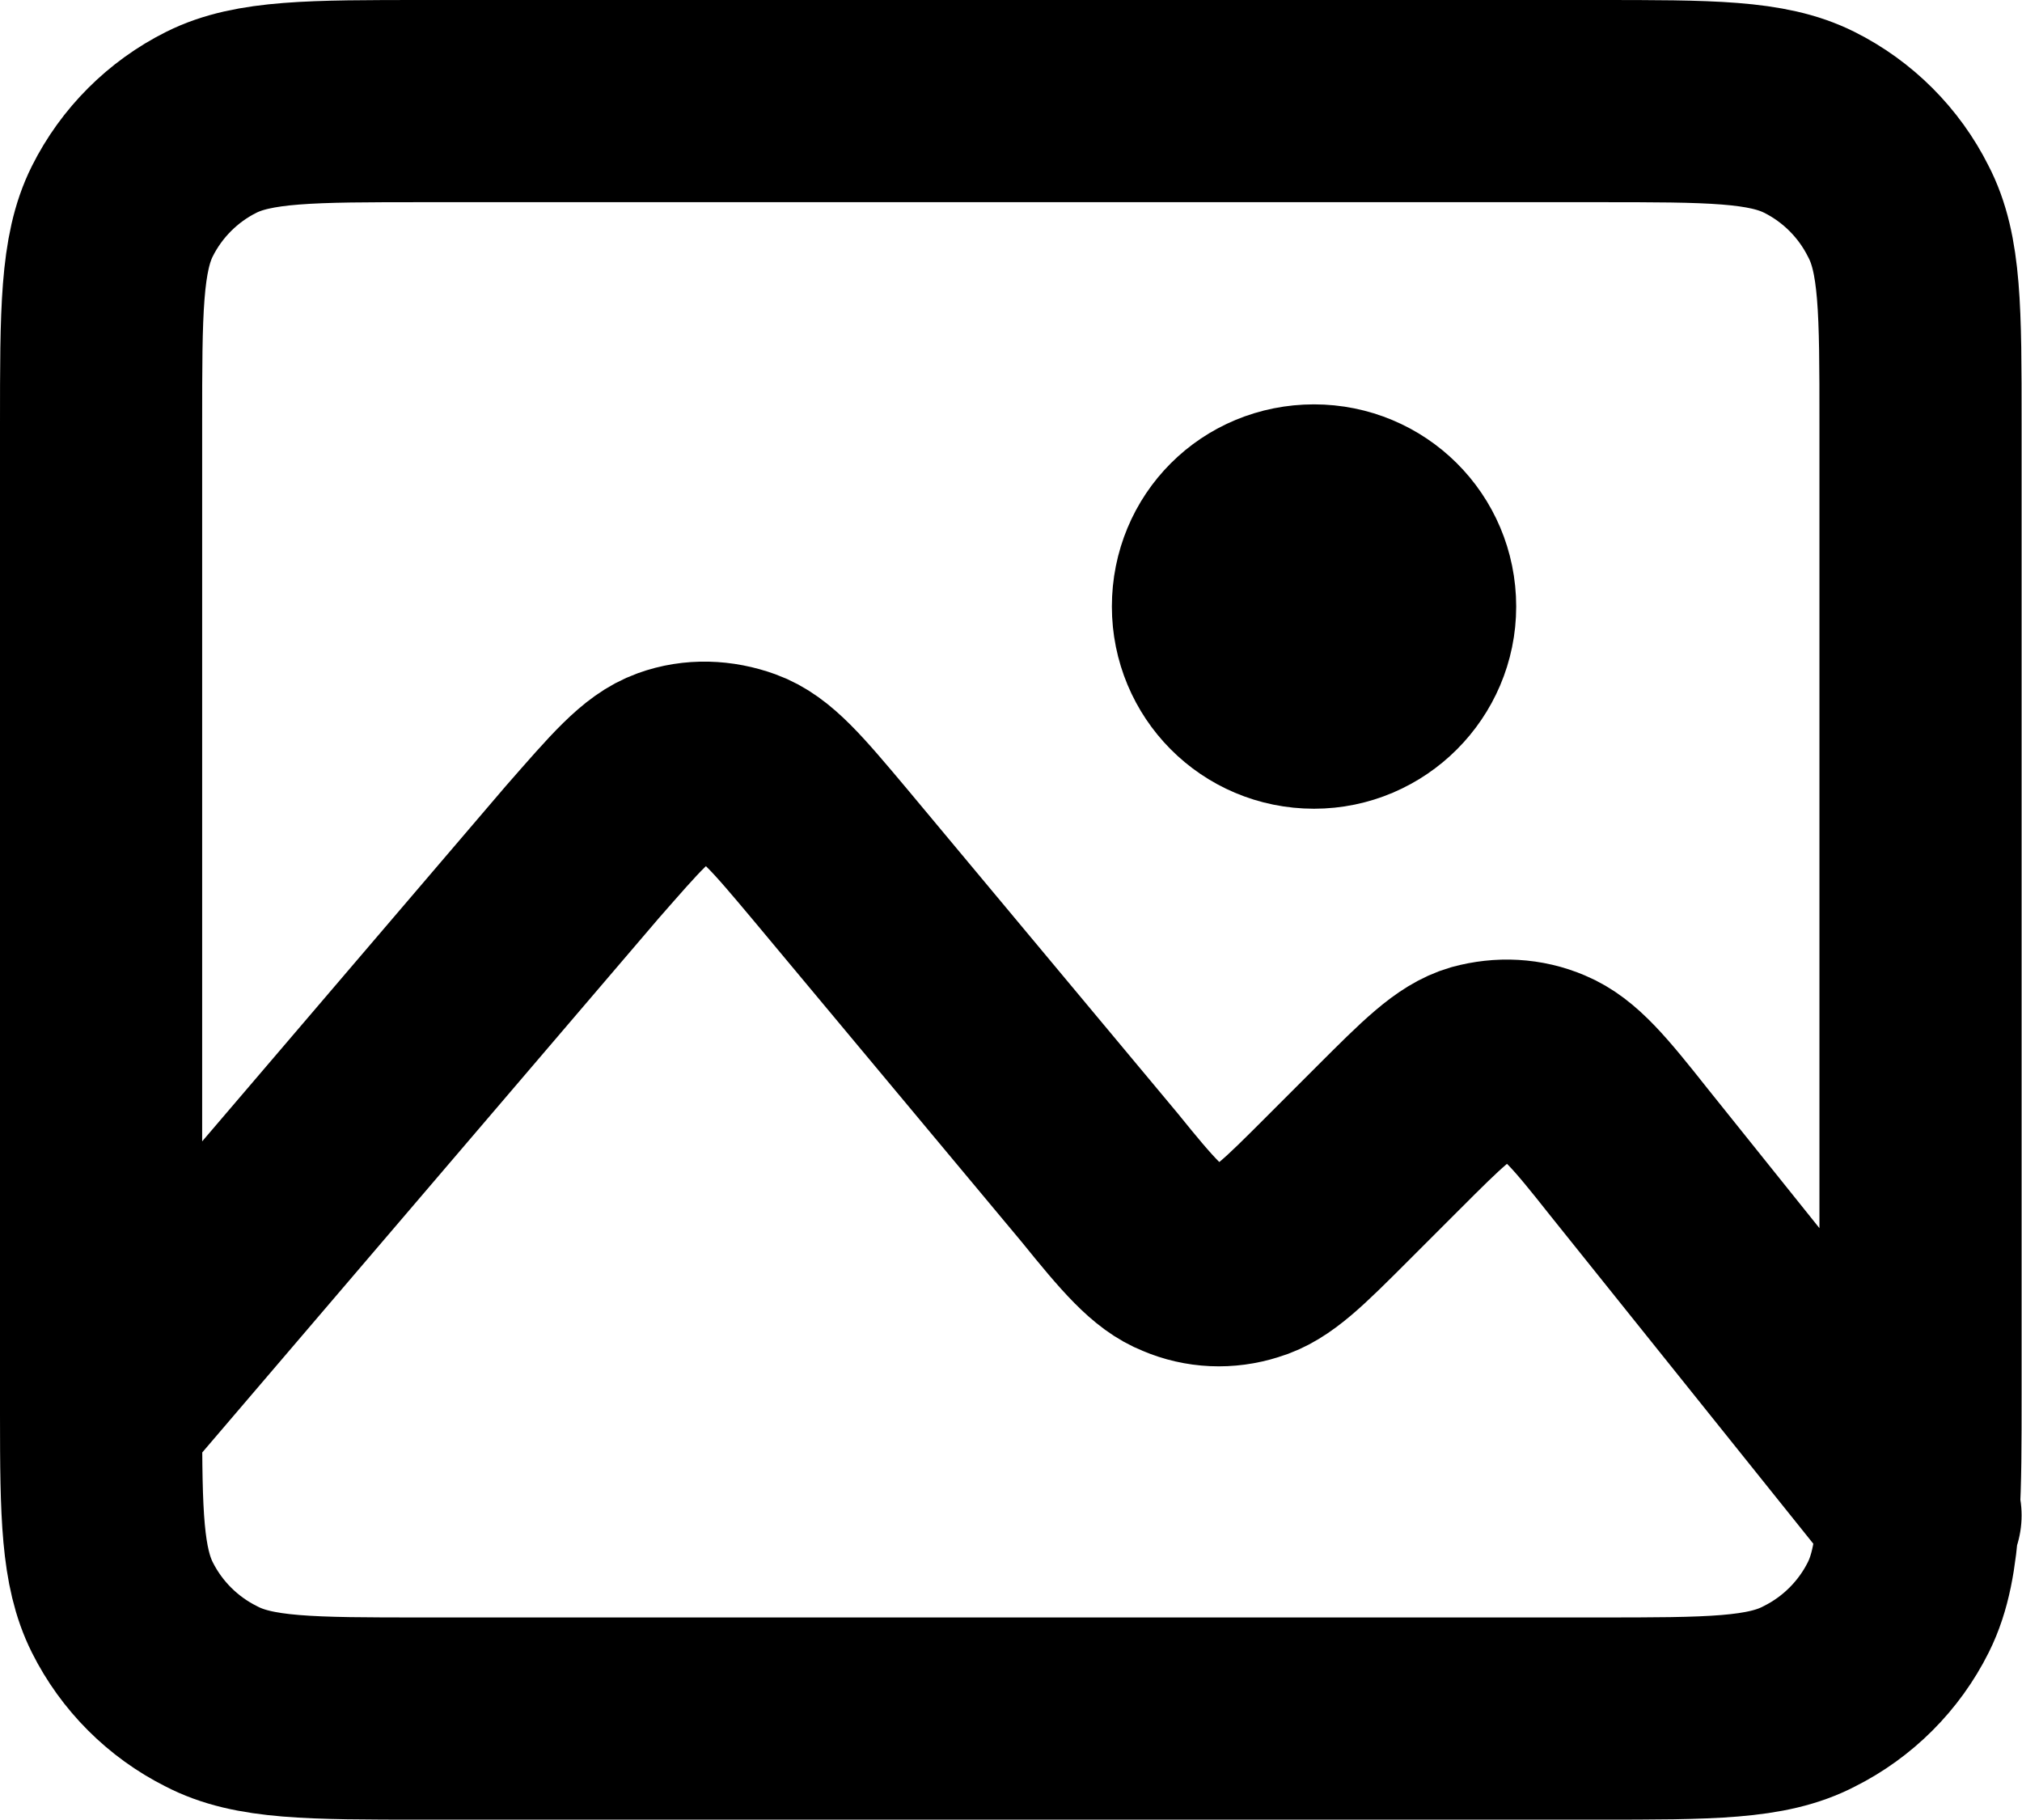 <svg width="20.004" height="18" viewBox="0 0 20.004 18" fill="none" xmlns="http://www.w3.org/2000/svg" xmlns:xlink="http://www.w3.org/1999/xlink">
	<desc>
			Created with Pixso.
	</desc>
	<defs/>
	<path id="Vector" d="M1 4.2C1 3.08 1 2.51 1.21 2.09C1.4 1.71 1.71 1.4 2.09 1.21C2.51 1 3.08 1 4.2 1L15.8 1C16.92 1 17.48 1 17.9 1.21C18.28 1.4 18.59 1.71 18.78 2.09C19 2.51 19 3.07 19 4.19L19 13.8C19 14.28 19 14.66 18.98 14.97C18.95 15.38 18.9 15.66 18.78 15.9C18.59 16.28 18.28 16.59 17.9 16.78C17.48 17 16.92 17 15.8 17L4.19 17C3.07 17 2.51 17 2.09 16.78C1.71 16.59 1.4 16.28 1.21 15.9C1.01 15.5 1 14.98 1 14C1 13.93 1 13.86 1 13.8L1 4.2ZM1 14L5.76 8.43L5.76 8.43C6.19 7.94 6.4 7.69 6.65 7.6C6.87 7.52 7.11 7.53 7.33 7.61C7.58 7.7 7.79 7.95 8.21 8.45L10.88 11.65C11.26 12.12 11.46 12.35 11.69 12.44C11.9 12.53 12.13 12.54 12.35 12.47C12.59 12.4 12.8 12.19 13.23 11.76L13.73 11.26C14.17 10.82 14.39 10.6 14.63 10.53C14.85 10.47 15.08 10.48 15.29 10.57C15.53 10.67 15.73 10.91 16.11 11.39L18.98 14.97M18.98 14.97L19 14.99M12 6C12 5.44 12.44 5 13 5C13.55 5 14 5.44 14 6C14 6.55 13.55 7 13 7C12.44 7 12 6.55 12 6Z" stroke="currentColor" stroke-opacity="1" stroke-width="2" stroke-linejoin="round" stroke-linecap="round"/>
</svg>
